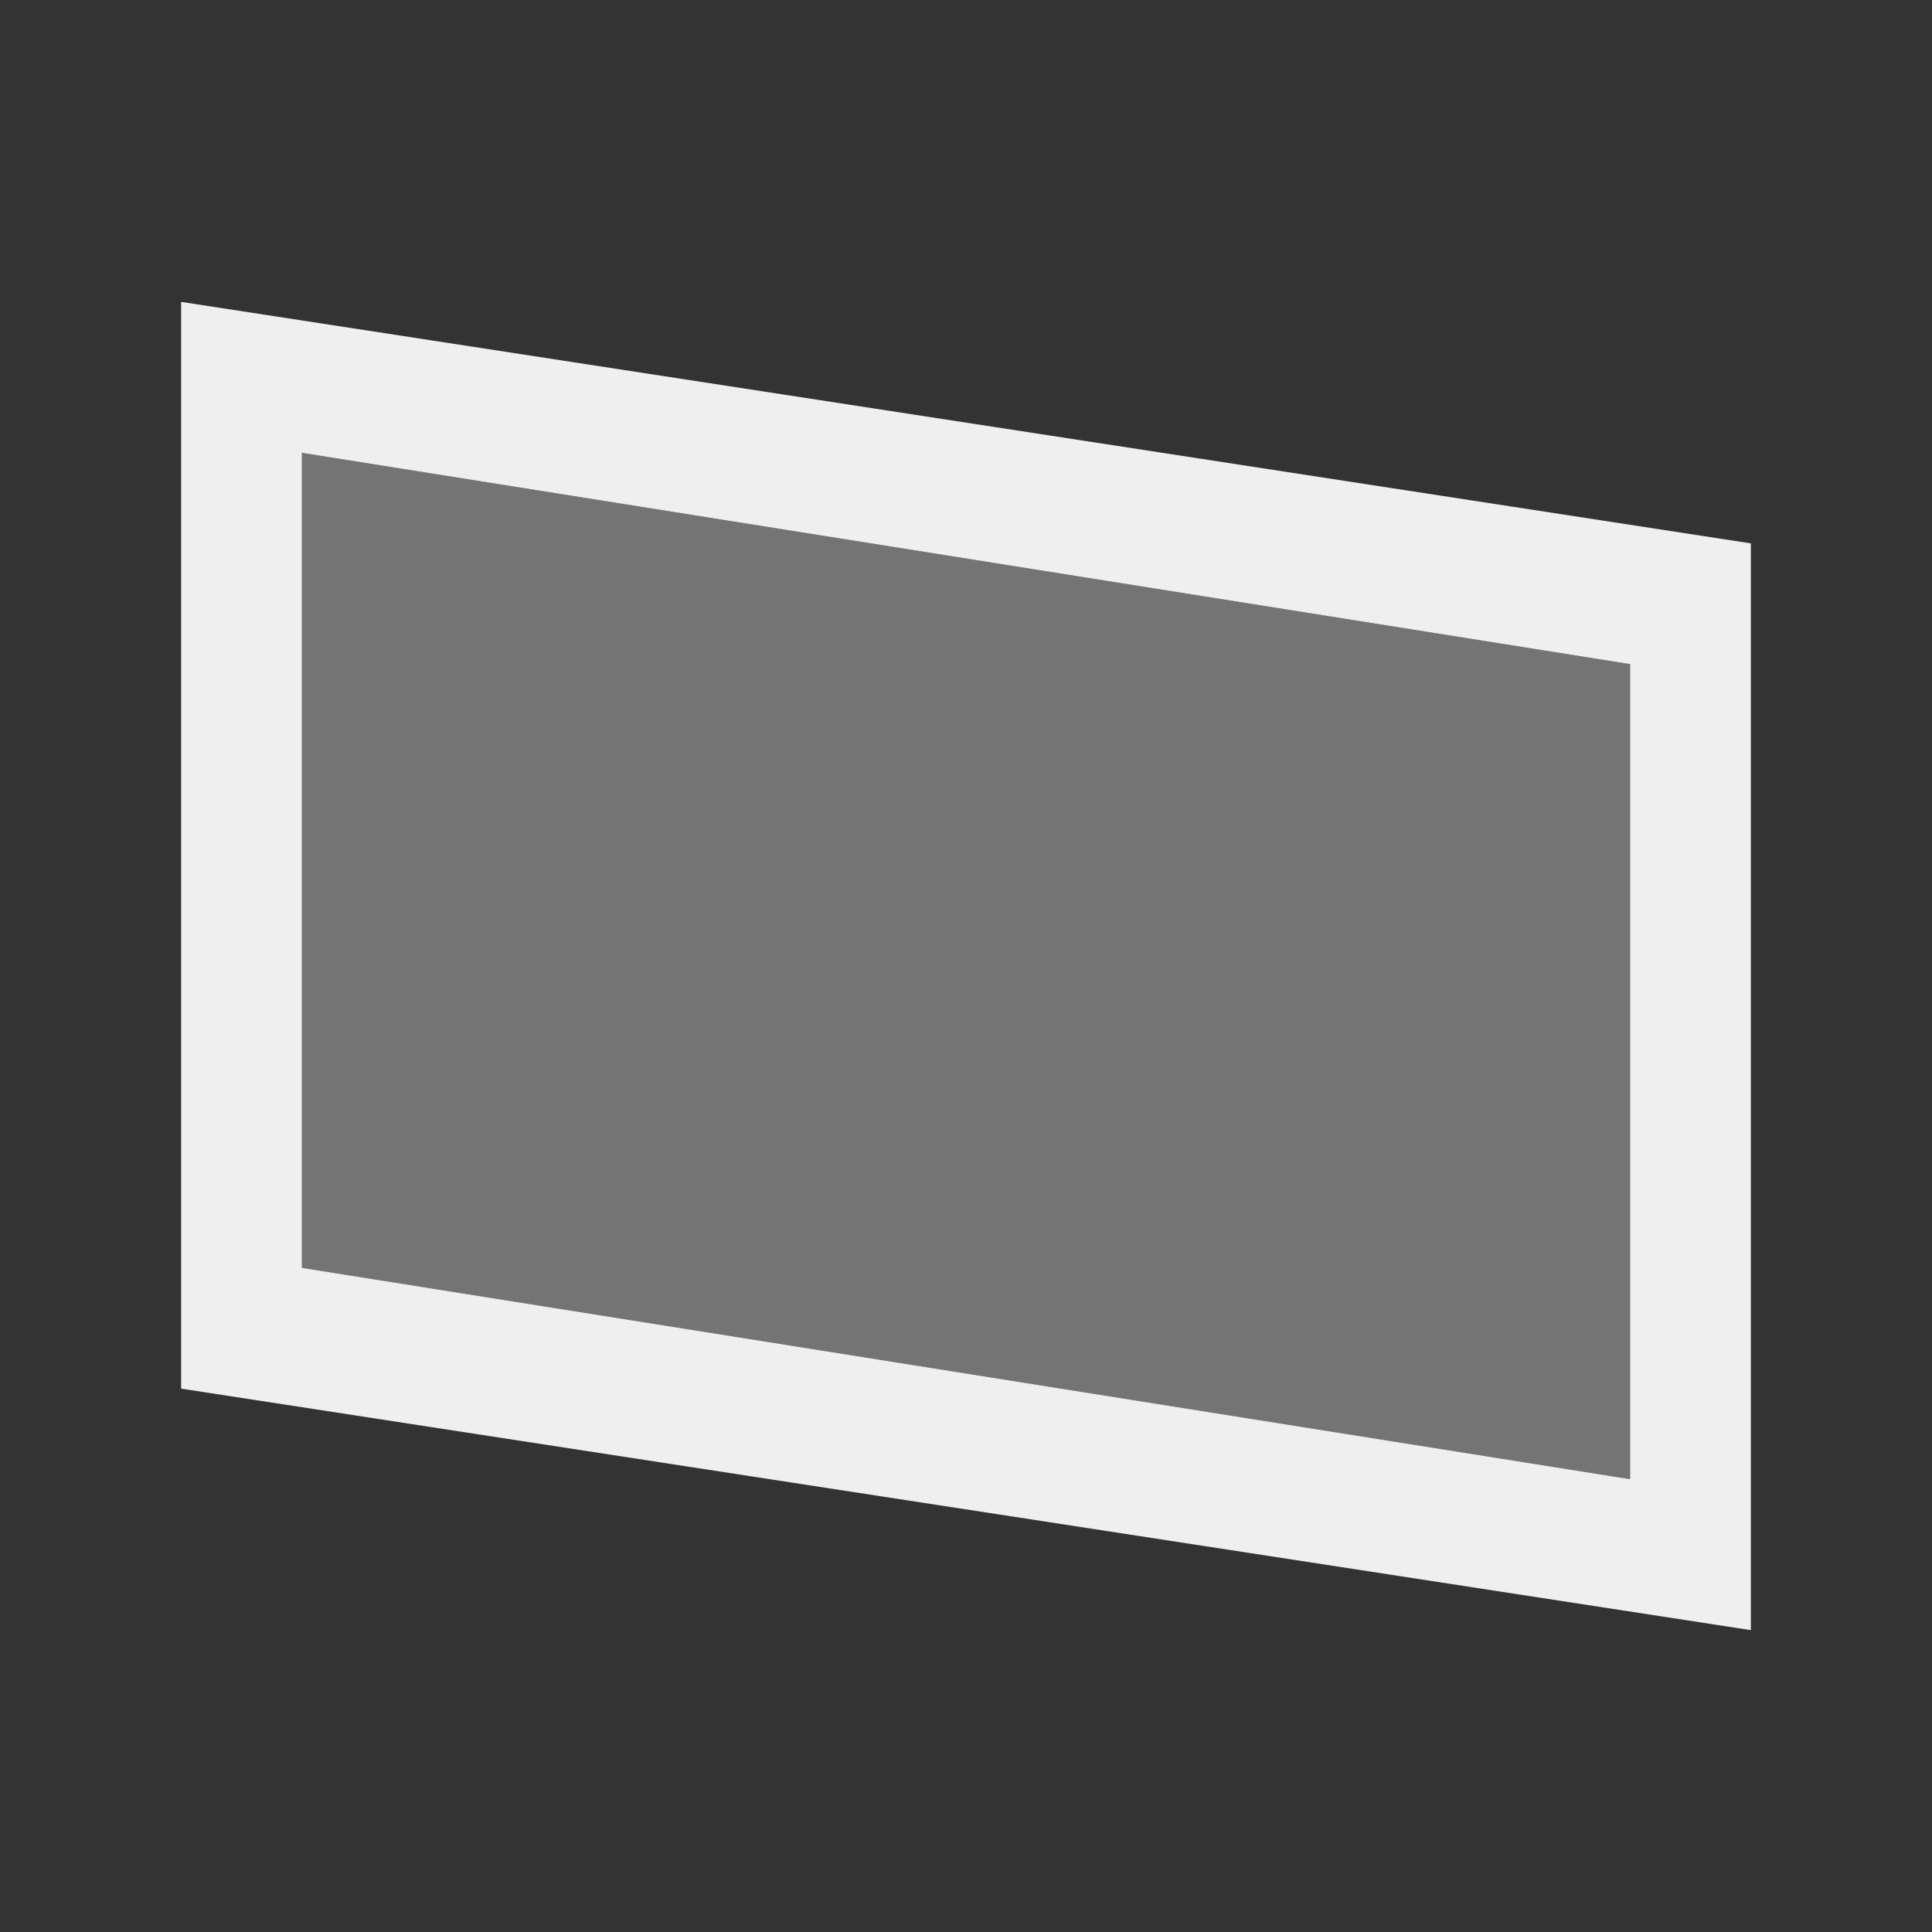 <svg height="32" viewBox="0 0 32 32" width="32" xmlns="http://www.w3.org/2000/svg"><rect x="0" y="0" width="32" height="32" fill="#333333" stroke="none"/><g fill="#efefef" transform="matrix(-1 0 0 1 31 7)"><path d="m2 20v-18l26-4v18zm2-2.5 22-3.5v-13.5l-22 3.5z"/><path d="m4 17.5v-13.5l22-3.5v13.5z" opacity=".35"/></g></svg>